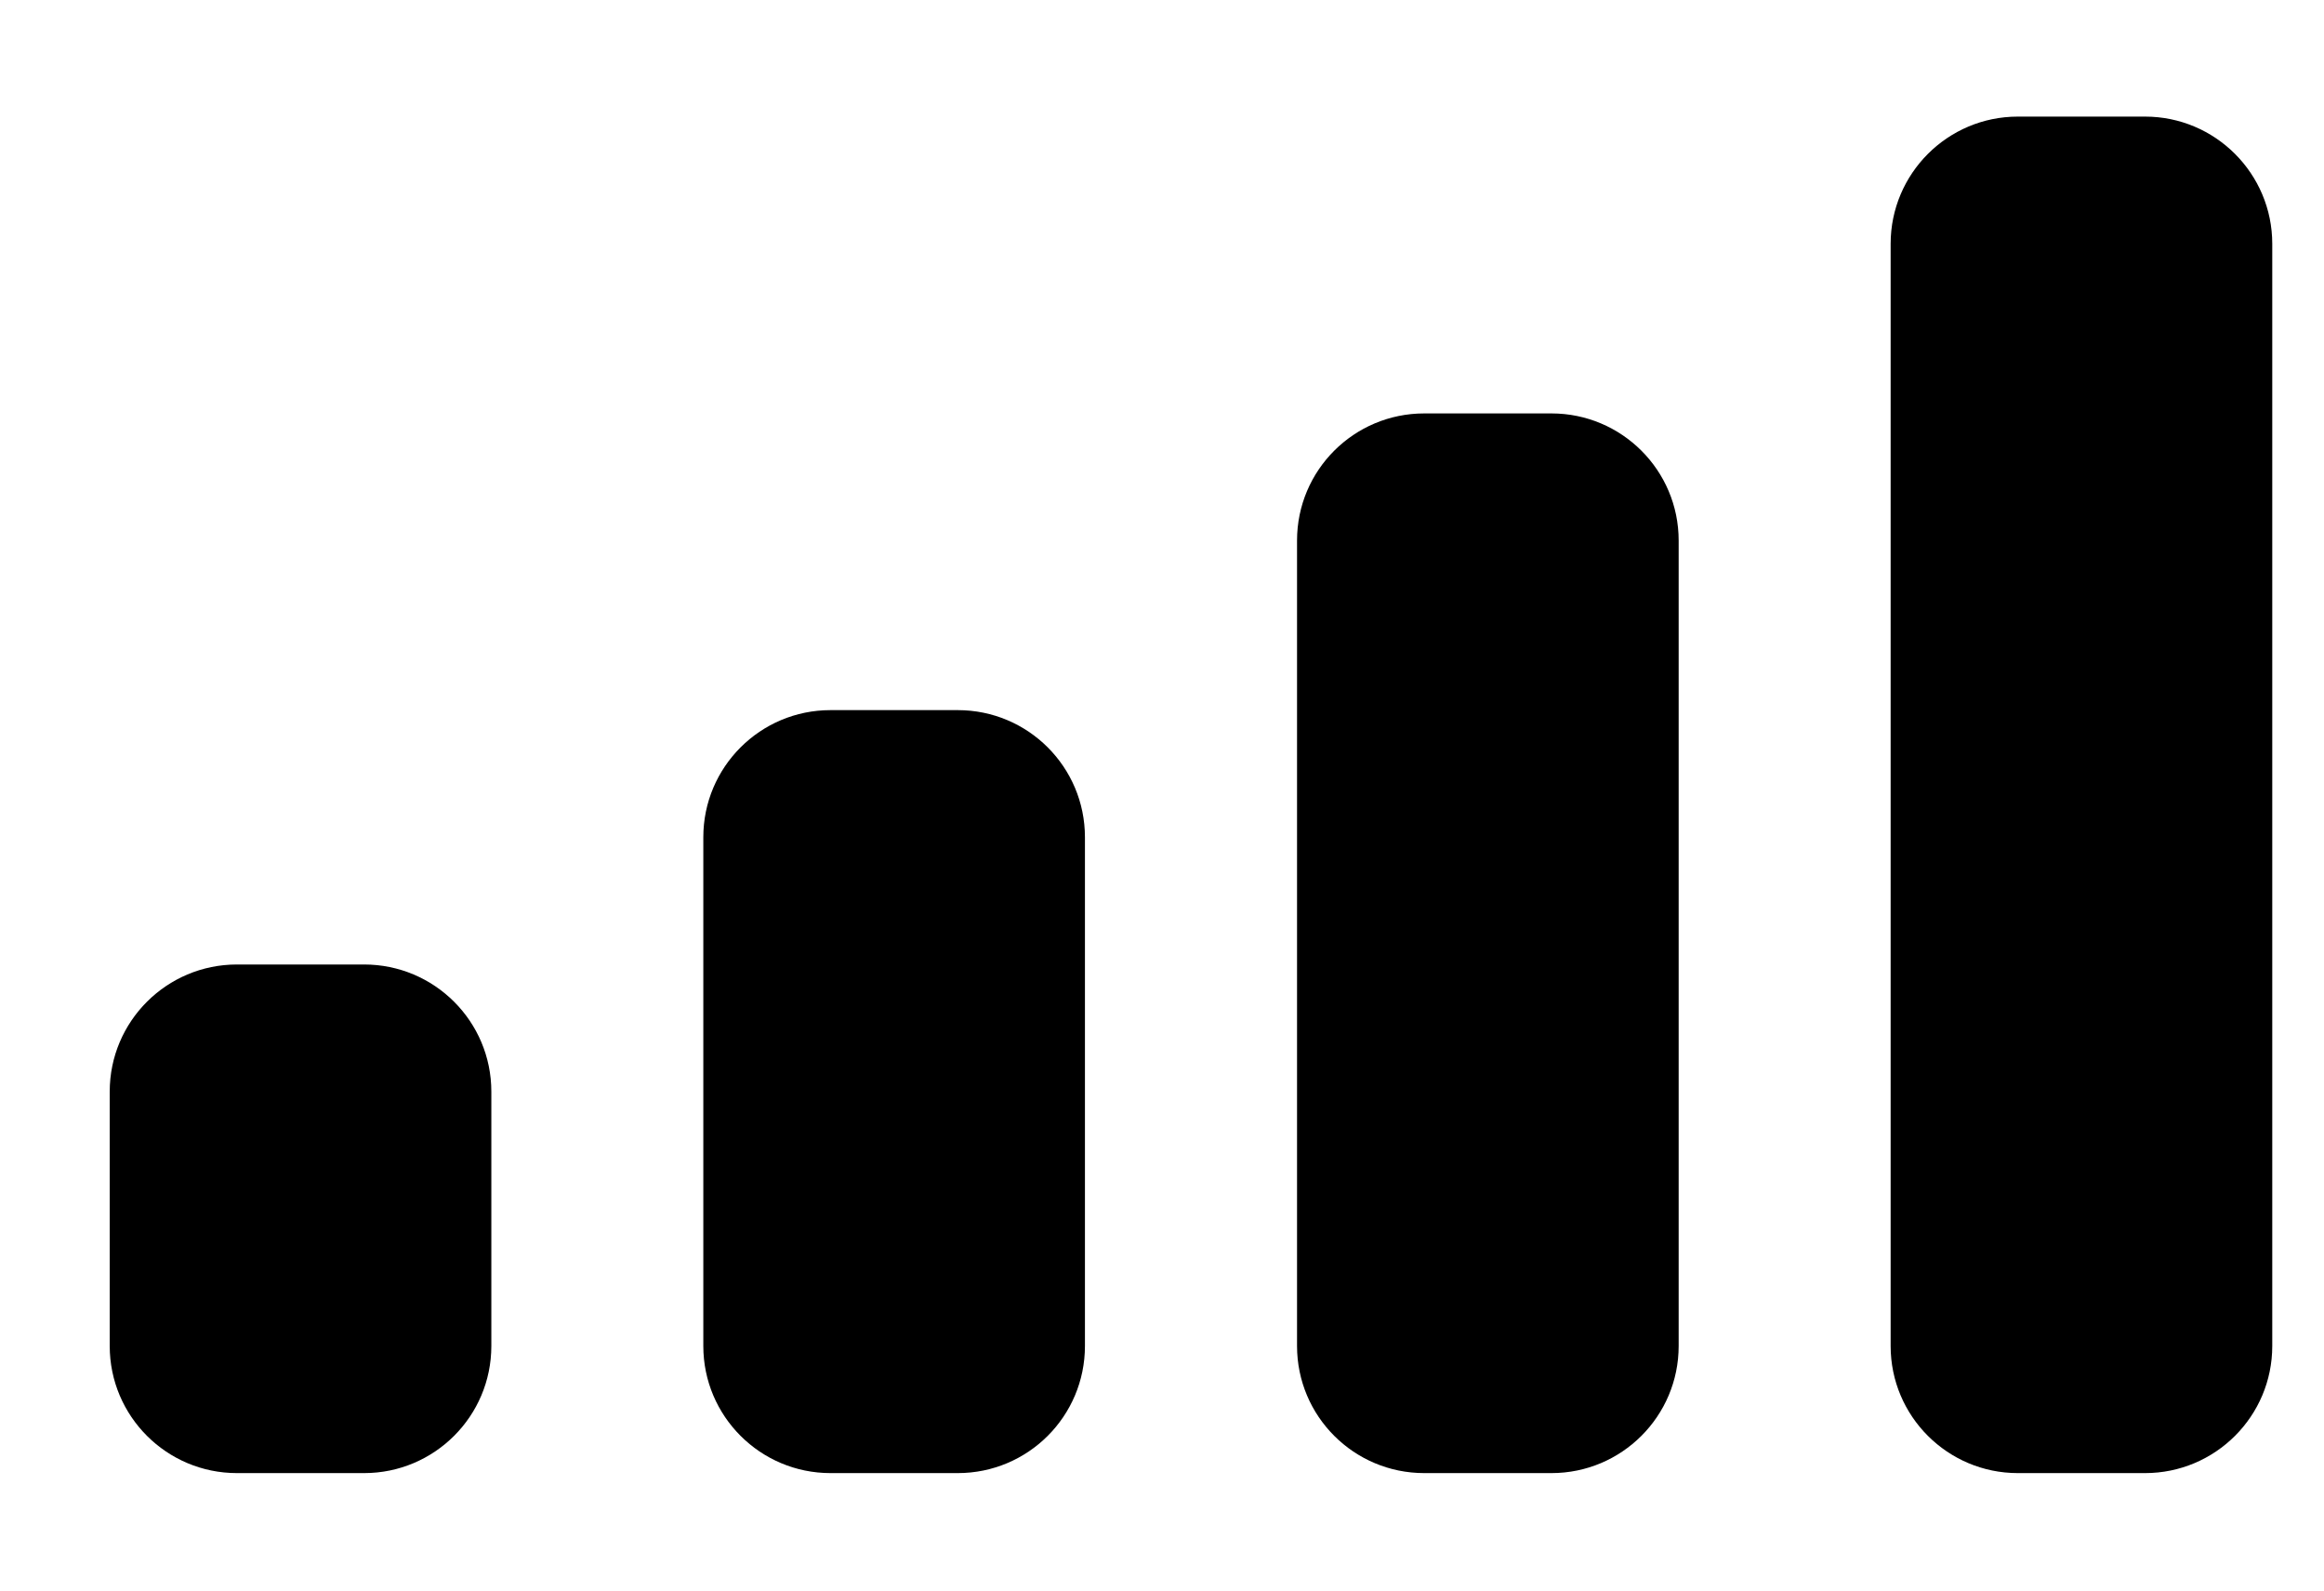 <svg width="19" height="13" viewBox="0 0 19 13" fill="none" xmlns="http://www.w3.org/2000/svg">
<path fill-rule="evenodd" clip-rule="evenodd" d="M17.537 0.953H16.497C15.923 0.953 15.457 1.419 15.457 1.993V11.001C15.457 11.575 15.923 12.04 16.497 12.04H17.537C18.111 12.04 18.577 11.575 18.577 11.001V1.993C18.577 1.419 18.111 0.953 17.537 0.953ZM11.644 3.379H12.684C13.258 3.379 13.724 3.844 13.724 4.418V11.001C13.724 11.575 13.258 12.04 12.684 12.04H11.644C11.069 12.04 10.604 11.575 10.604 11.001V4.418C10.604 3.844 11.069 3.379 11.644 3.379ZM7.83 5.804H6.79C6.216 5.804 5.75 6.269 5.75 6.843V11.001C5.75 11.575 6.216 12.04 6.79 12.04H7.83C8.405 12.04 8.87 11.575 8.87 11.001V6.843C8.87 6.269 8.405 5.804 7.83 5.804ZM2.977 7.883H1.937C1.363 7.883 0.897 8.348 0.897 8.922V11.001C0.897 11.575 1.363 12.04 1.937 12.04H2.977C3.551 12.04 4.017 11.575 4.017 11.001V8.922C4.017 8.348 3.551 7.883 2.977 7.883Z" fill="black"/>
</svg>

